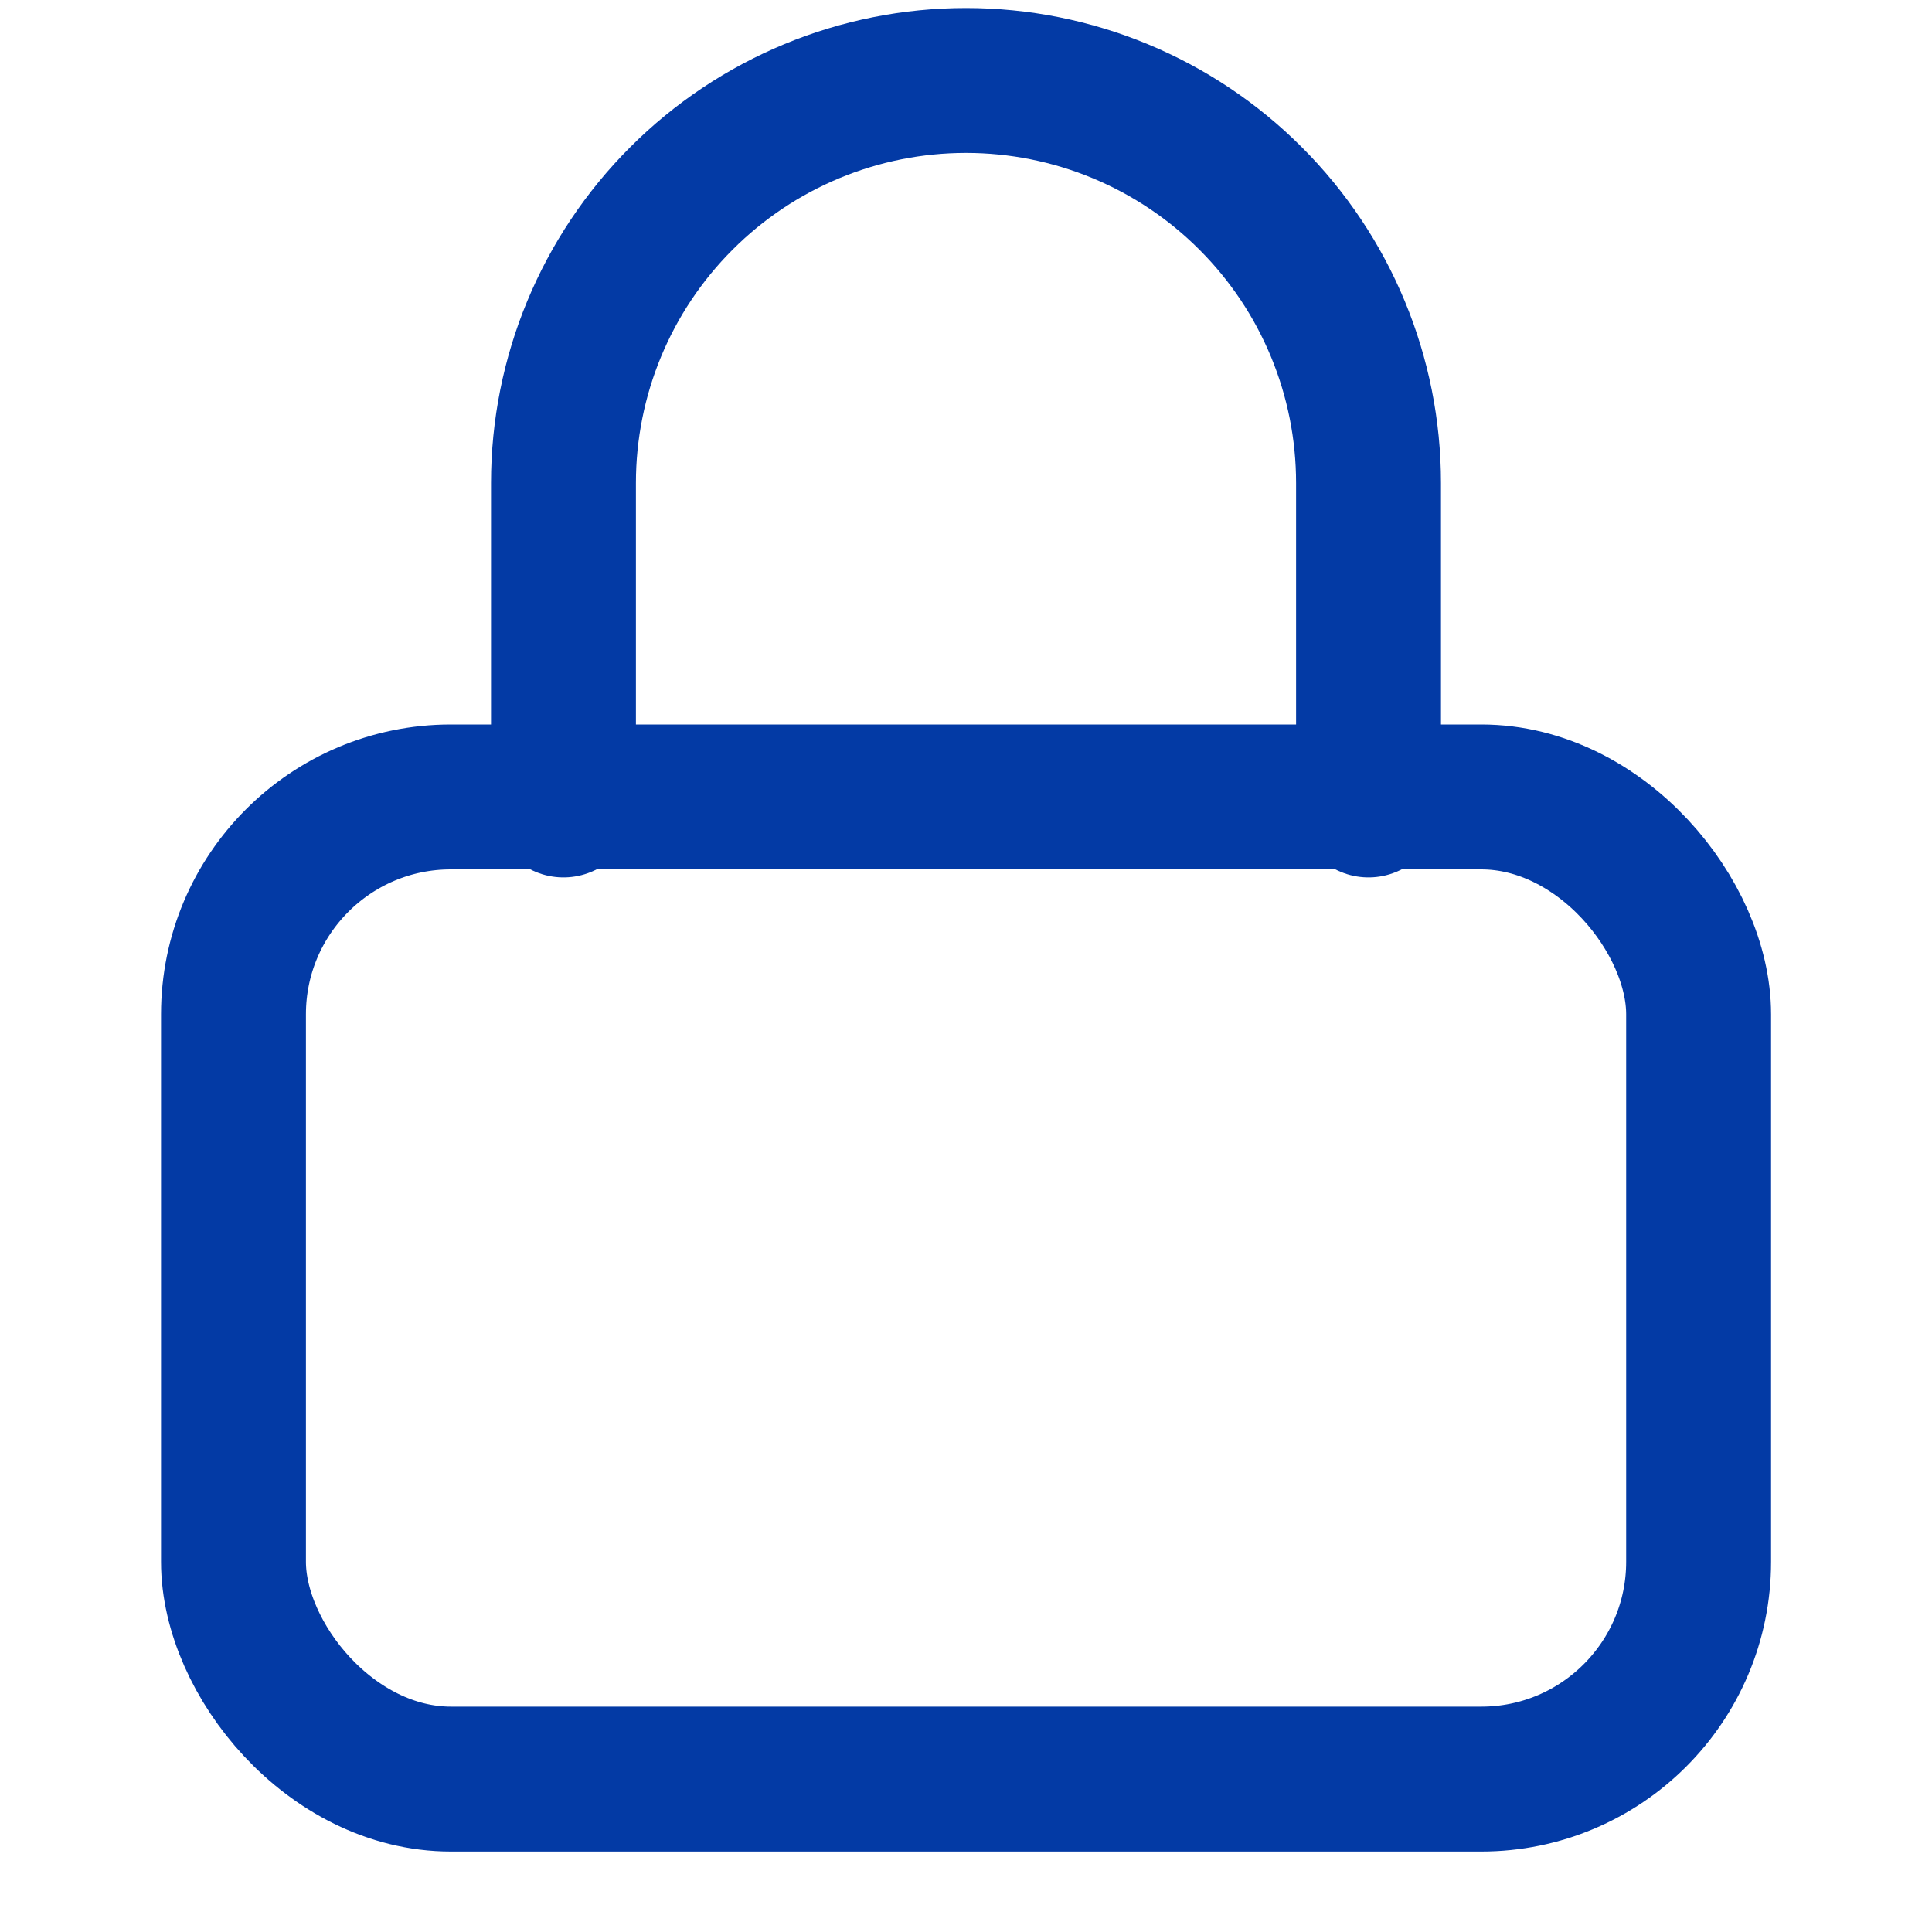 <svg width="20" height="20" viewBox="0 0 20 20" fill="none" xmlns="http://www.w3.org/2000/svg">
<rect x="2.417" y="8.25" width="15.167" height="10.167" rx="2.25" stroke="#033AA5" stroke-width="1.5"/>
<path d="M5.833 8.333V5C5.833 3.895 6.272 2.835 7.054 2.054C7.835 1.272 8.895 0.833 10 0.833C11.105 0.833 12.165 1.272 12.946 2.054C13.728 2.835 14.167 3.895 14.167 5V8.333" stroke="#033AA5" stroke-width="1.5" stroke-linecap="round" stroke-linejoin="round"/>
</svg>
